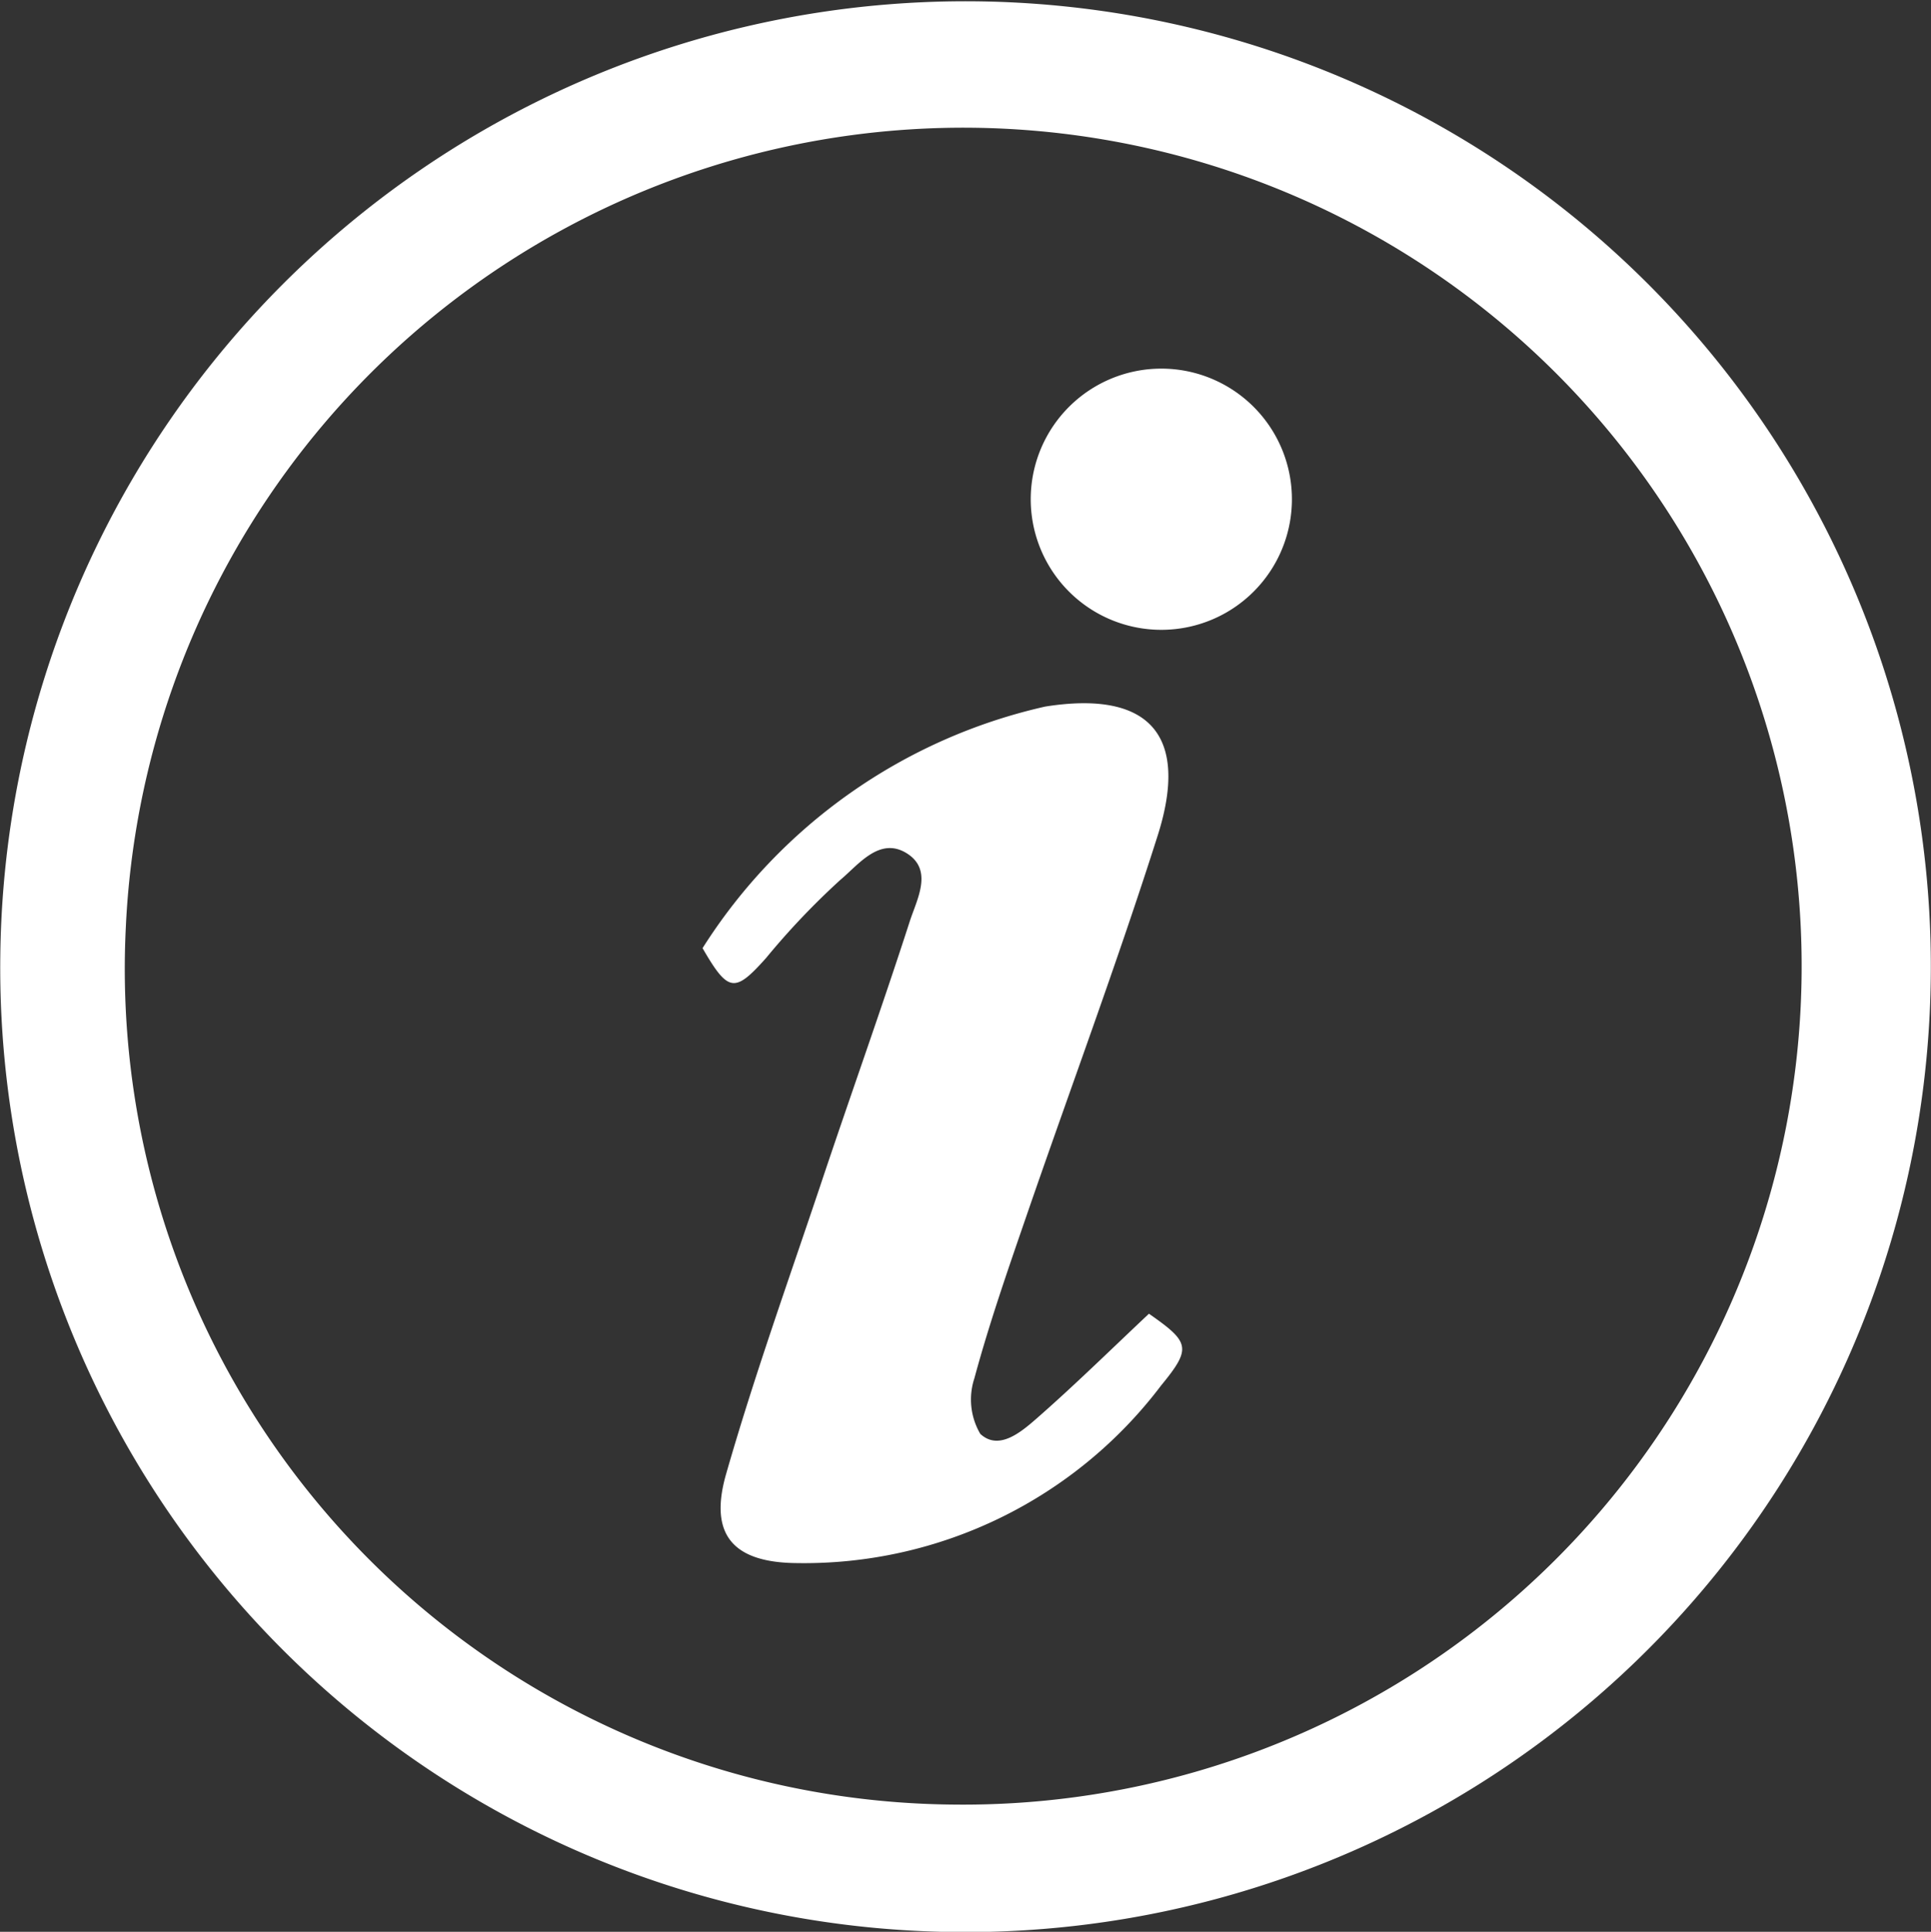 <svg xmlns="http://www.w3.org/2000/svg" width="19.578" height="19.584" viewBox="0 0 19.578 19.584">
  <rect x="0" y="0" width="19.578" height="19.584" fill="#333333" stroke="none"/>
  <g id="Group_3606" data-name="Group 3606" transform="translate(-100.394 -459.162)">
    <path id="Path_4953" data-name="Path 4953" d="M265.778,1069.4a9.787,9.787,0,1,1,9.478,9.888A9.775,9.775,0,0,1,265.778,1069.4Zm9.664,8.6a8.5,8.5,0,1,0-8.391-8.9A8.472,8.472,0,0,0,275.442,1078Z" transform="translate(-165.381 -600.544)" fill="#fff"/>
    <path id="Path_4955" data-name="Path 4955" d="M386.612,1186.3c.416.29.434.349.123.728a4.54,4.54,0,0,1-3.693,1.8c-.64-.005-.895-.281-.718-.9.282-.984.628-1.95.954-2.921.3-.9.618-1.784.908-2.682.073-.227.248-.531-.042-.7-.27-.156-.48.126-.661.277a7.6,7.6,0,0,0-.753.792c-.318.356-.383.351-.644-.1a5.558,5.558,0,0,1,3.474-2.449c1.052-.167,1.463.285,1.143,1.3-.413,1.3-.893,2.585-1.338,3.878-.186.54-.374,1.081-.523,1.632a.687.687,0,0,0,.06.563c.187.174.413-.018.57-.155C385.856,1187.027,386.22,1186.669,386.612,1186.3Z" transform="translate(-274.569 -713.82)" fill="#fff"/>
    <path id="Path_4954" data-name="Path 4954" d="M436.344,1122.794a1.324,1.324,0,1,1-.066,2.646,1.324,1.324,0,0,1,.066-2.646Z" transform="translate(-324.182 -659.895)" fill="#fff"/>
  </g>
</svg>
